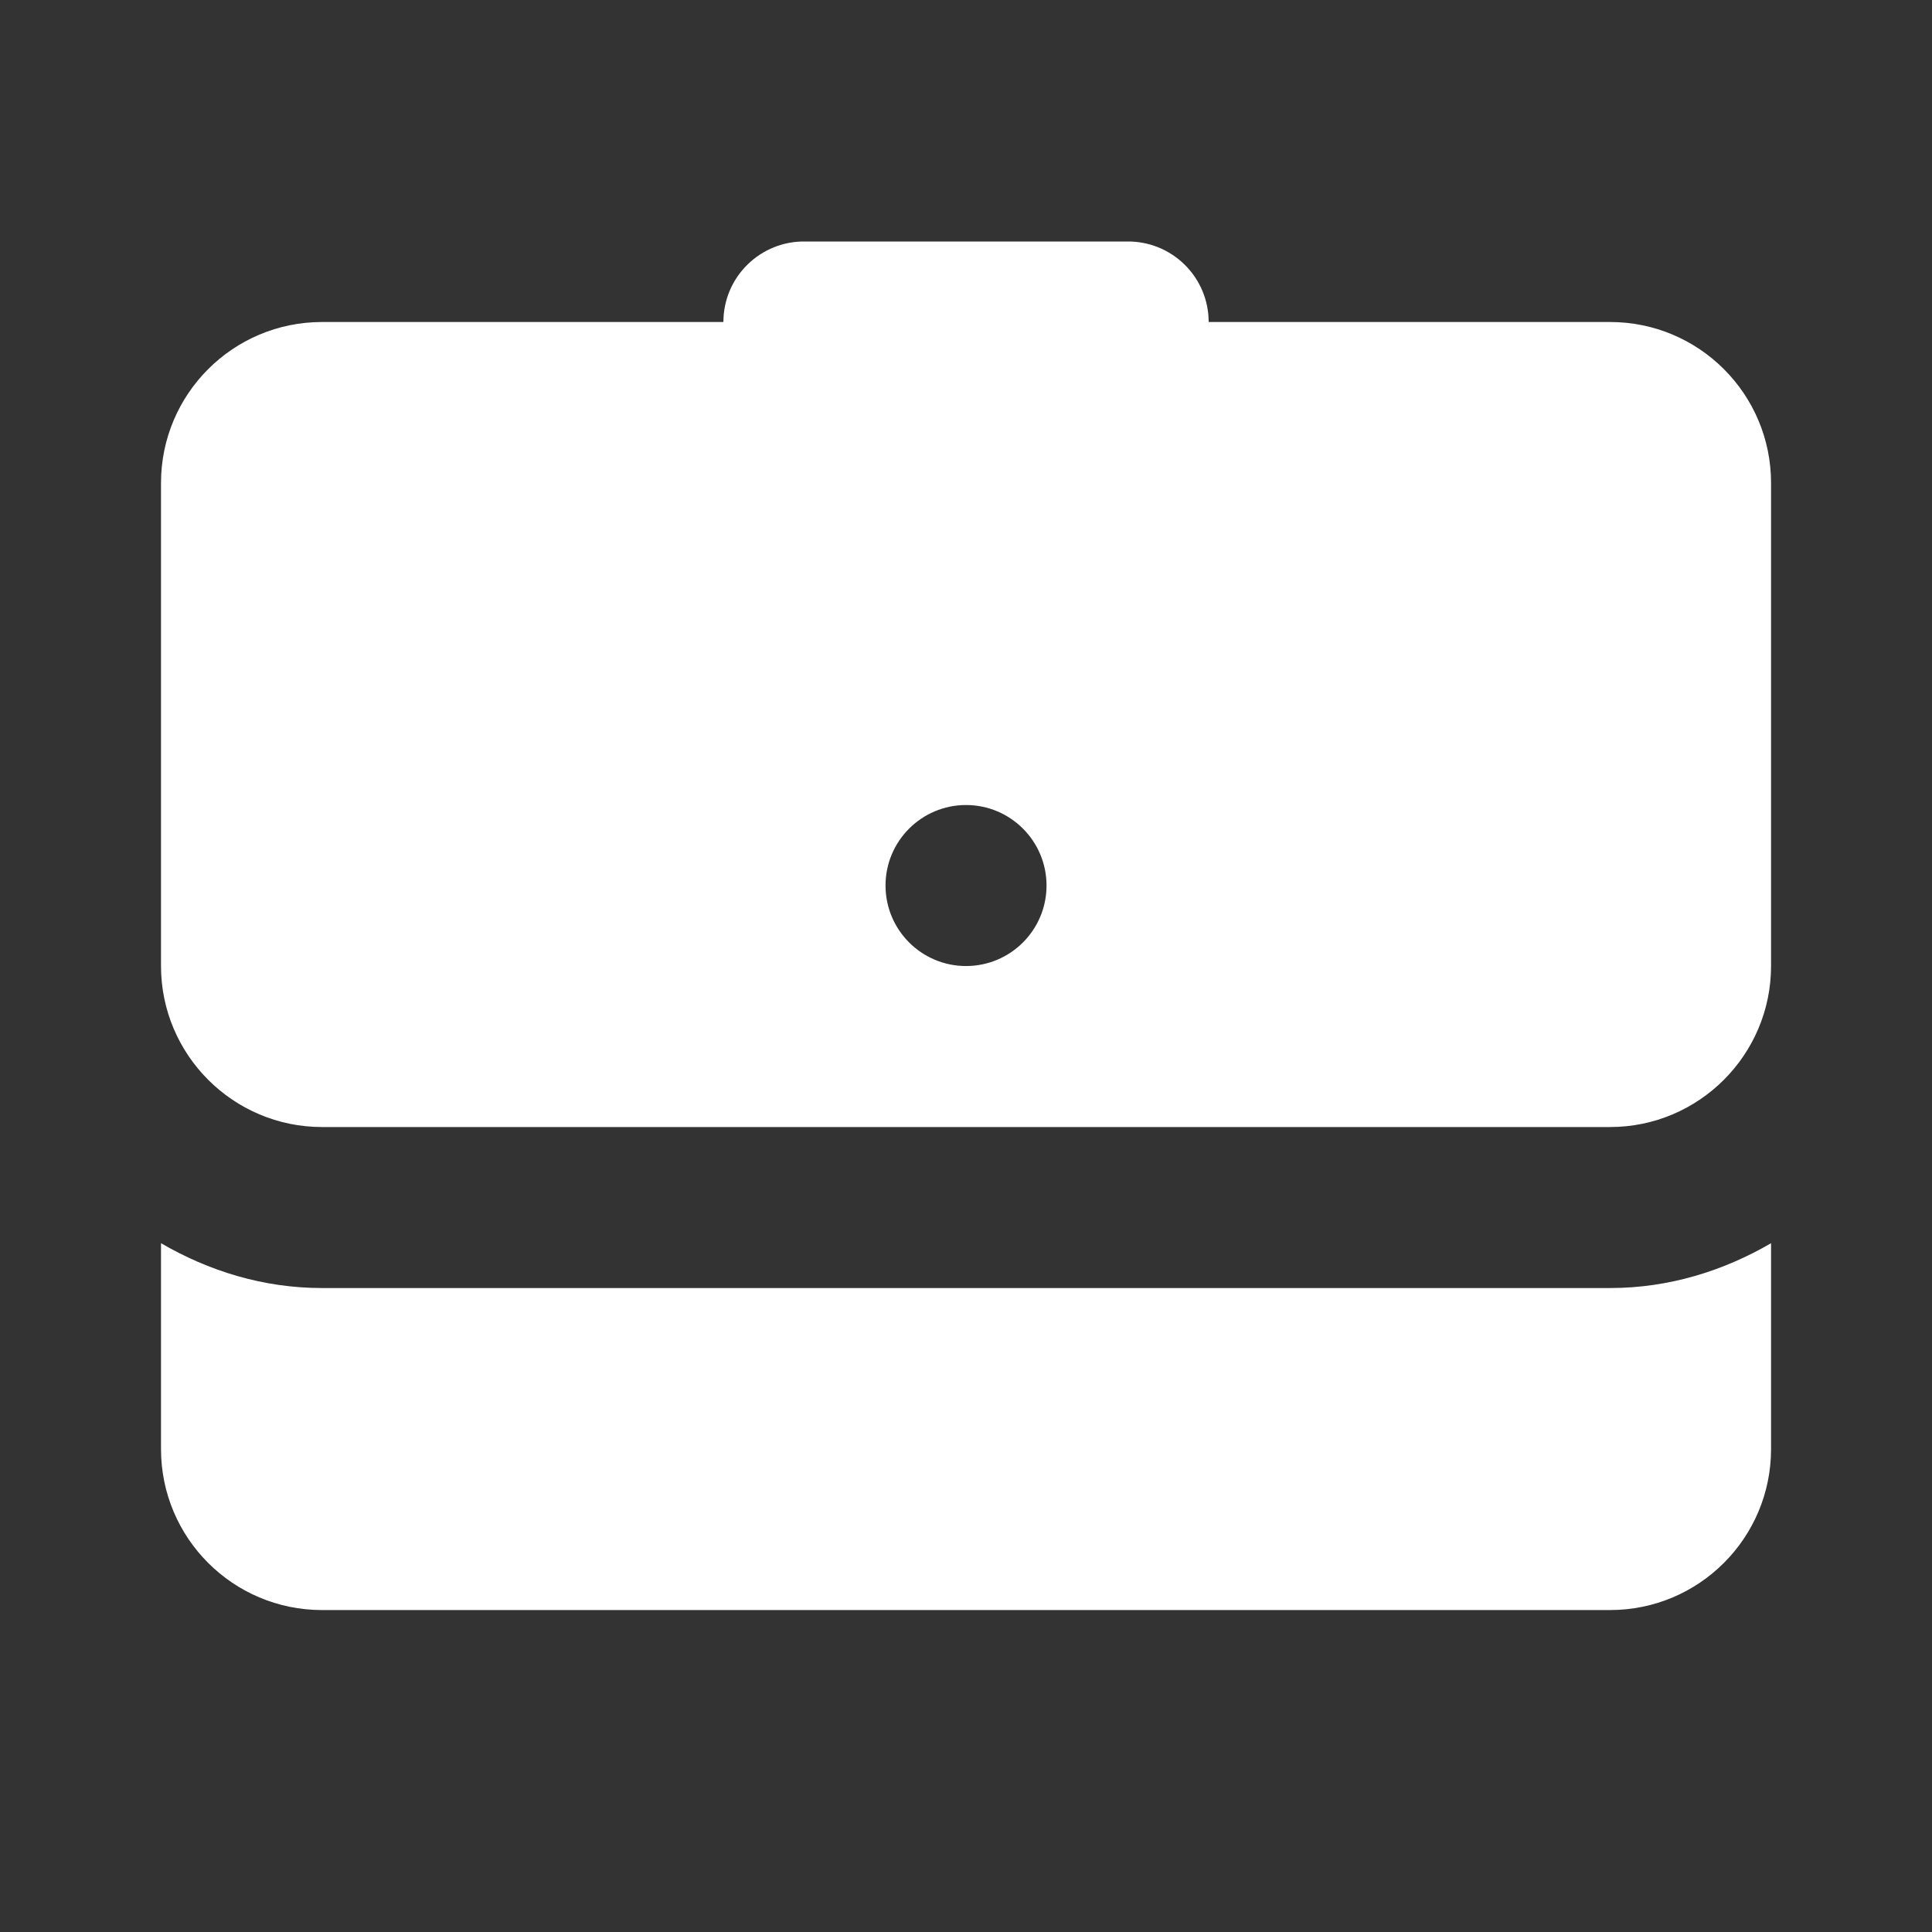 <svg xmlns="http://www.w3.org/2000/svg" xmlns:xlink="http://www.w3.org/1999/xlink" viewBox="0,0,256,256" width="30px" height="30px" fill-rule="nonzero"><rect x="0" y="0" width="256" height="256" fill="#333333" stroke="none"/><g fill="#ffffff" fill-rule="nonzero" stroke="none" stroke-width="1" stroke-linecap="butt" stroke-linejoin="miter" stroke-miterlimit="10" stroke-dasharray="" stroke-dashoffset="0" font-family="none" font-weight="none" font-size="none" text-anchor="none" style="mix-blend-mode: normal"><g transform="scale(10.667,10.667)"><path d="M10,3c-0.268,-0.004 -0.525,0.1 -0.716,0.288c-0.191,0.188 -0.298,0.444 -0.298,0.712h-4.986c-1.105,0 -2,0.895 -2,2v6c0,1.103 0.897,2 2,2h16c1.103,0 2,-0.897 2,-2v-6c0,-1.105 -0.895,-2 -2,-2h-4.986c0,-0.268 -0.107,-0.524 -0.298,-0.712c-0.191,-0.188 -0.448,-0.292 -0.716,-0.288zM12,10c0.552,0 1,0.448 1,1c0,0.552 -0.448,1 -1,1c-0.552,0 -1,-0.448 -1,-1c0,-0.552 0.448,-1 1,-1zM2,15.443v2.557c0,1.105 0.895,2 2,2h16c1.105,0 2,-0.895 2,-2v-2.557c-0.591,0.344 -1.268,0.557 -2,0.557h-16c-0.732,0 -1.409,-0.213 -2,-0.557z"></path></g></g></svg>